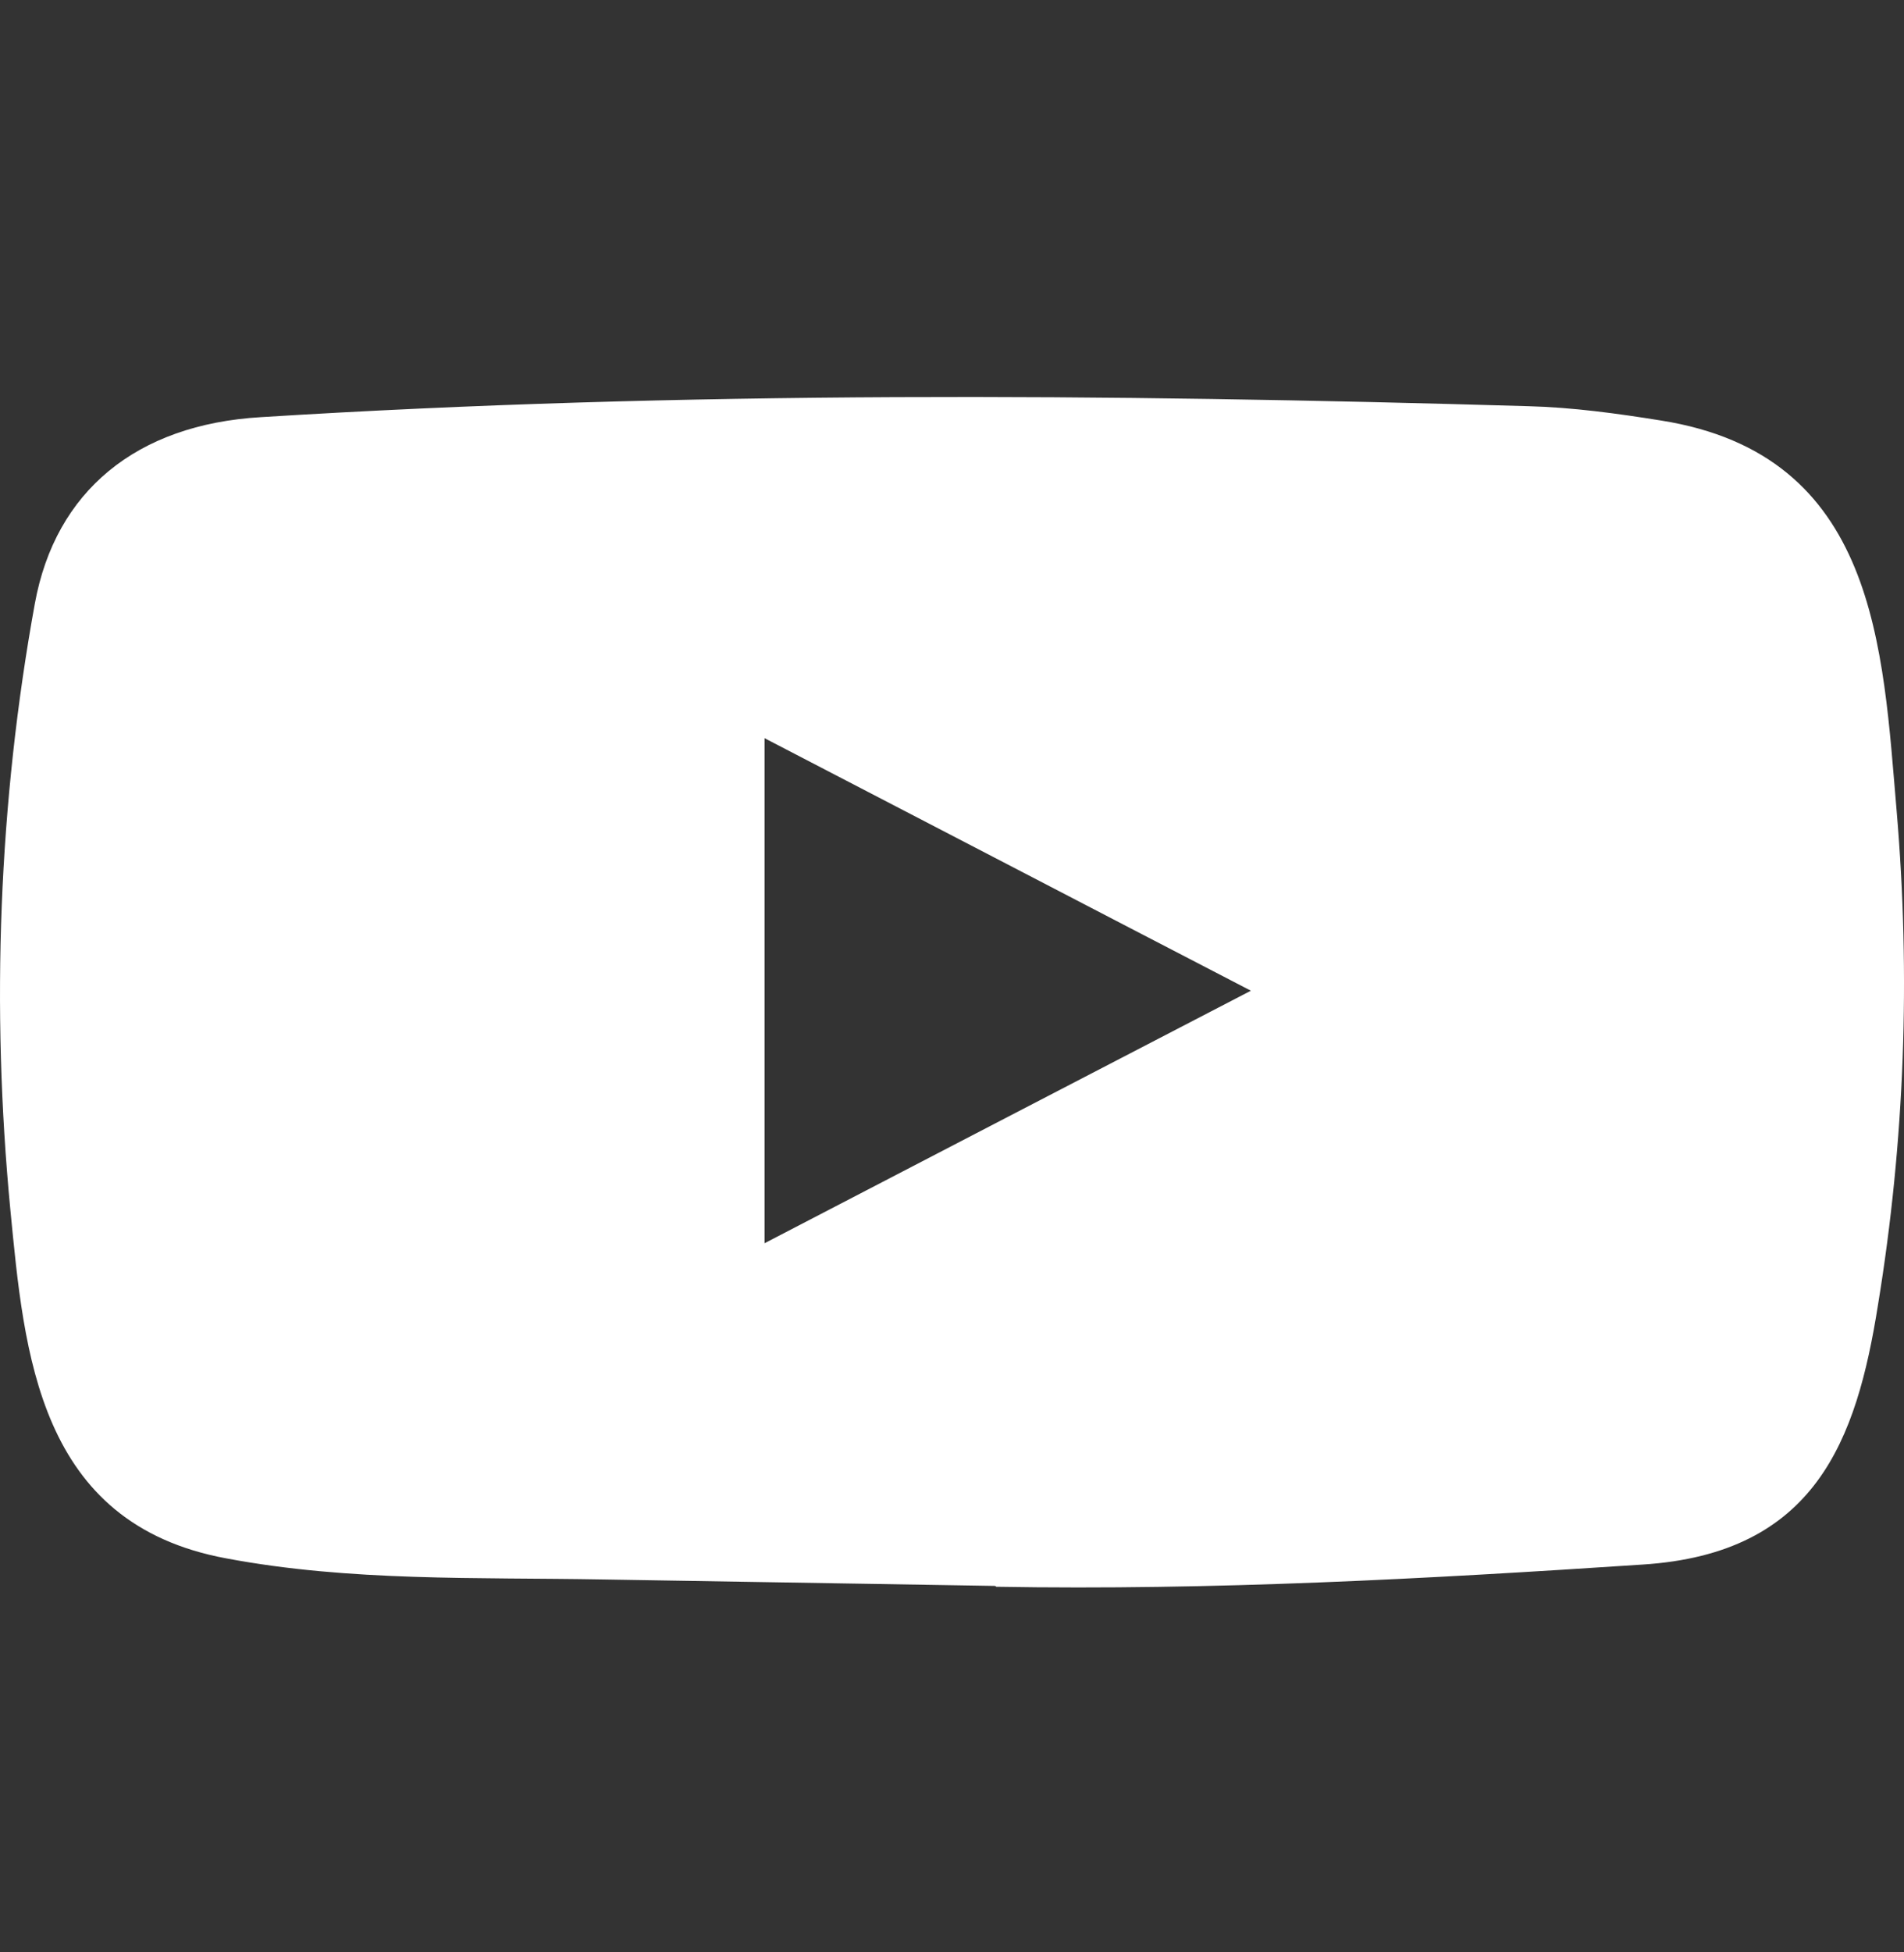 <svg width="40" height="41" viewBox="0 0 40 41" fill="none" xmlns="http://www.w3.org/2000/svg">
<rect x="0" y="0" width="40" height="41" fill="#333333" stroke="none"/>
<g clip-path="url(#clip0_1173_4596)">
<path d="M20.886 33.304L12.68 33.169C10.023 33.121 7.359 33.216 4.754 32.726C0.791 31.995 0.511 28.408 0.217 25.4C-0.188 21.171 -0.031 16.864 0.733 12.67C1.164 10.317 2.861 8.913 5.485 8.76C14.345 8.206 23.263 8.271 32.102 8.53C33.036 8.554 33.976 8.683 34.897 8.831C39.441 9.551 39.551 13.615 39.846 17.036C40.14 20.493 40.016 23.967 39.454 27.4C39.004 30.243 38.142 32.626 34.505 32.856C29.948 33.157 25.495 33.4 20.925 33.322C20.925 33.304 20.899 33.304 20.886 33.304ZM16.062 26.108C19.496 24.326 22.864 22.574 26.279 20.805C22.838 19.023 19.476 17.271 16.062 15.502V26.108Z" fill="white"/>
</g>
<defs>
<clipPath id="clip0_1173_4596">
<rect width="40" height="40" fill="white" transform="translate(0 0.837)"/>
</clipPath>
</defs>
</svg>
